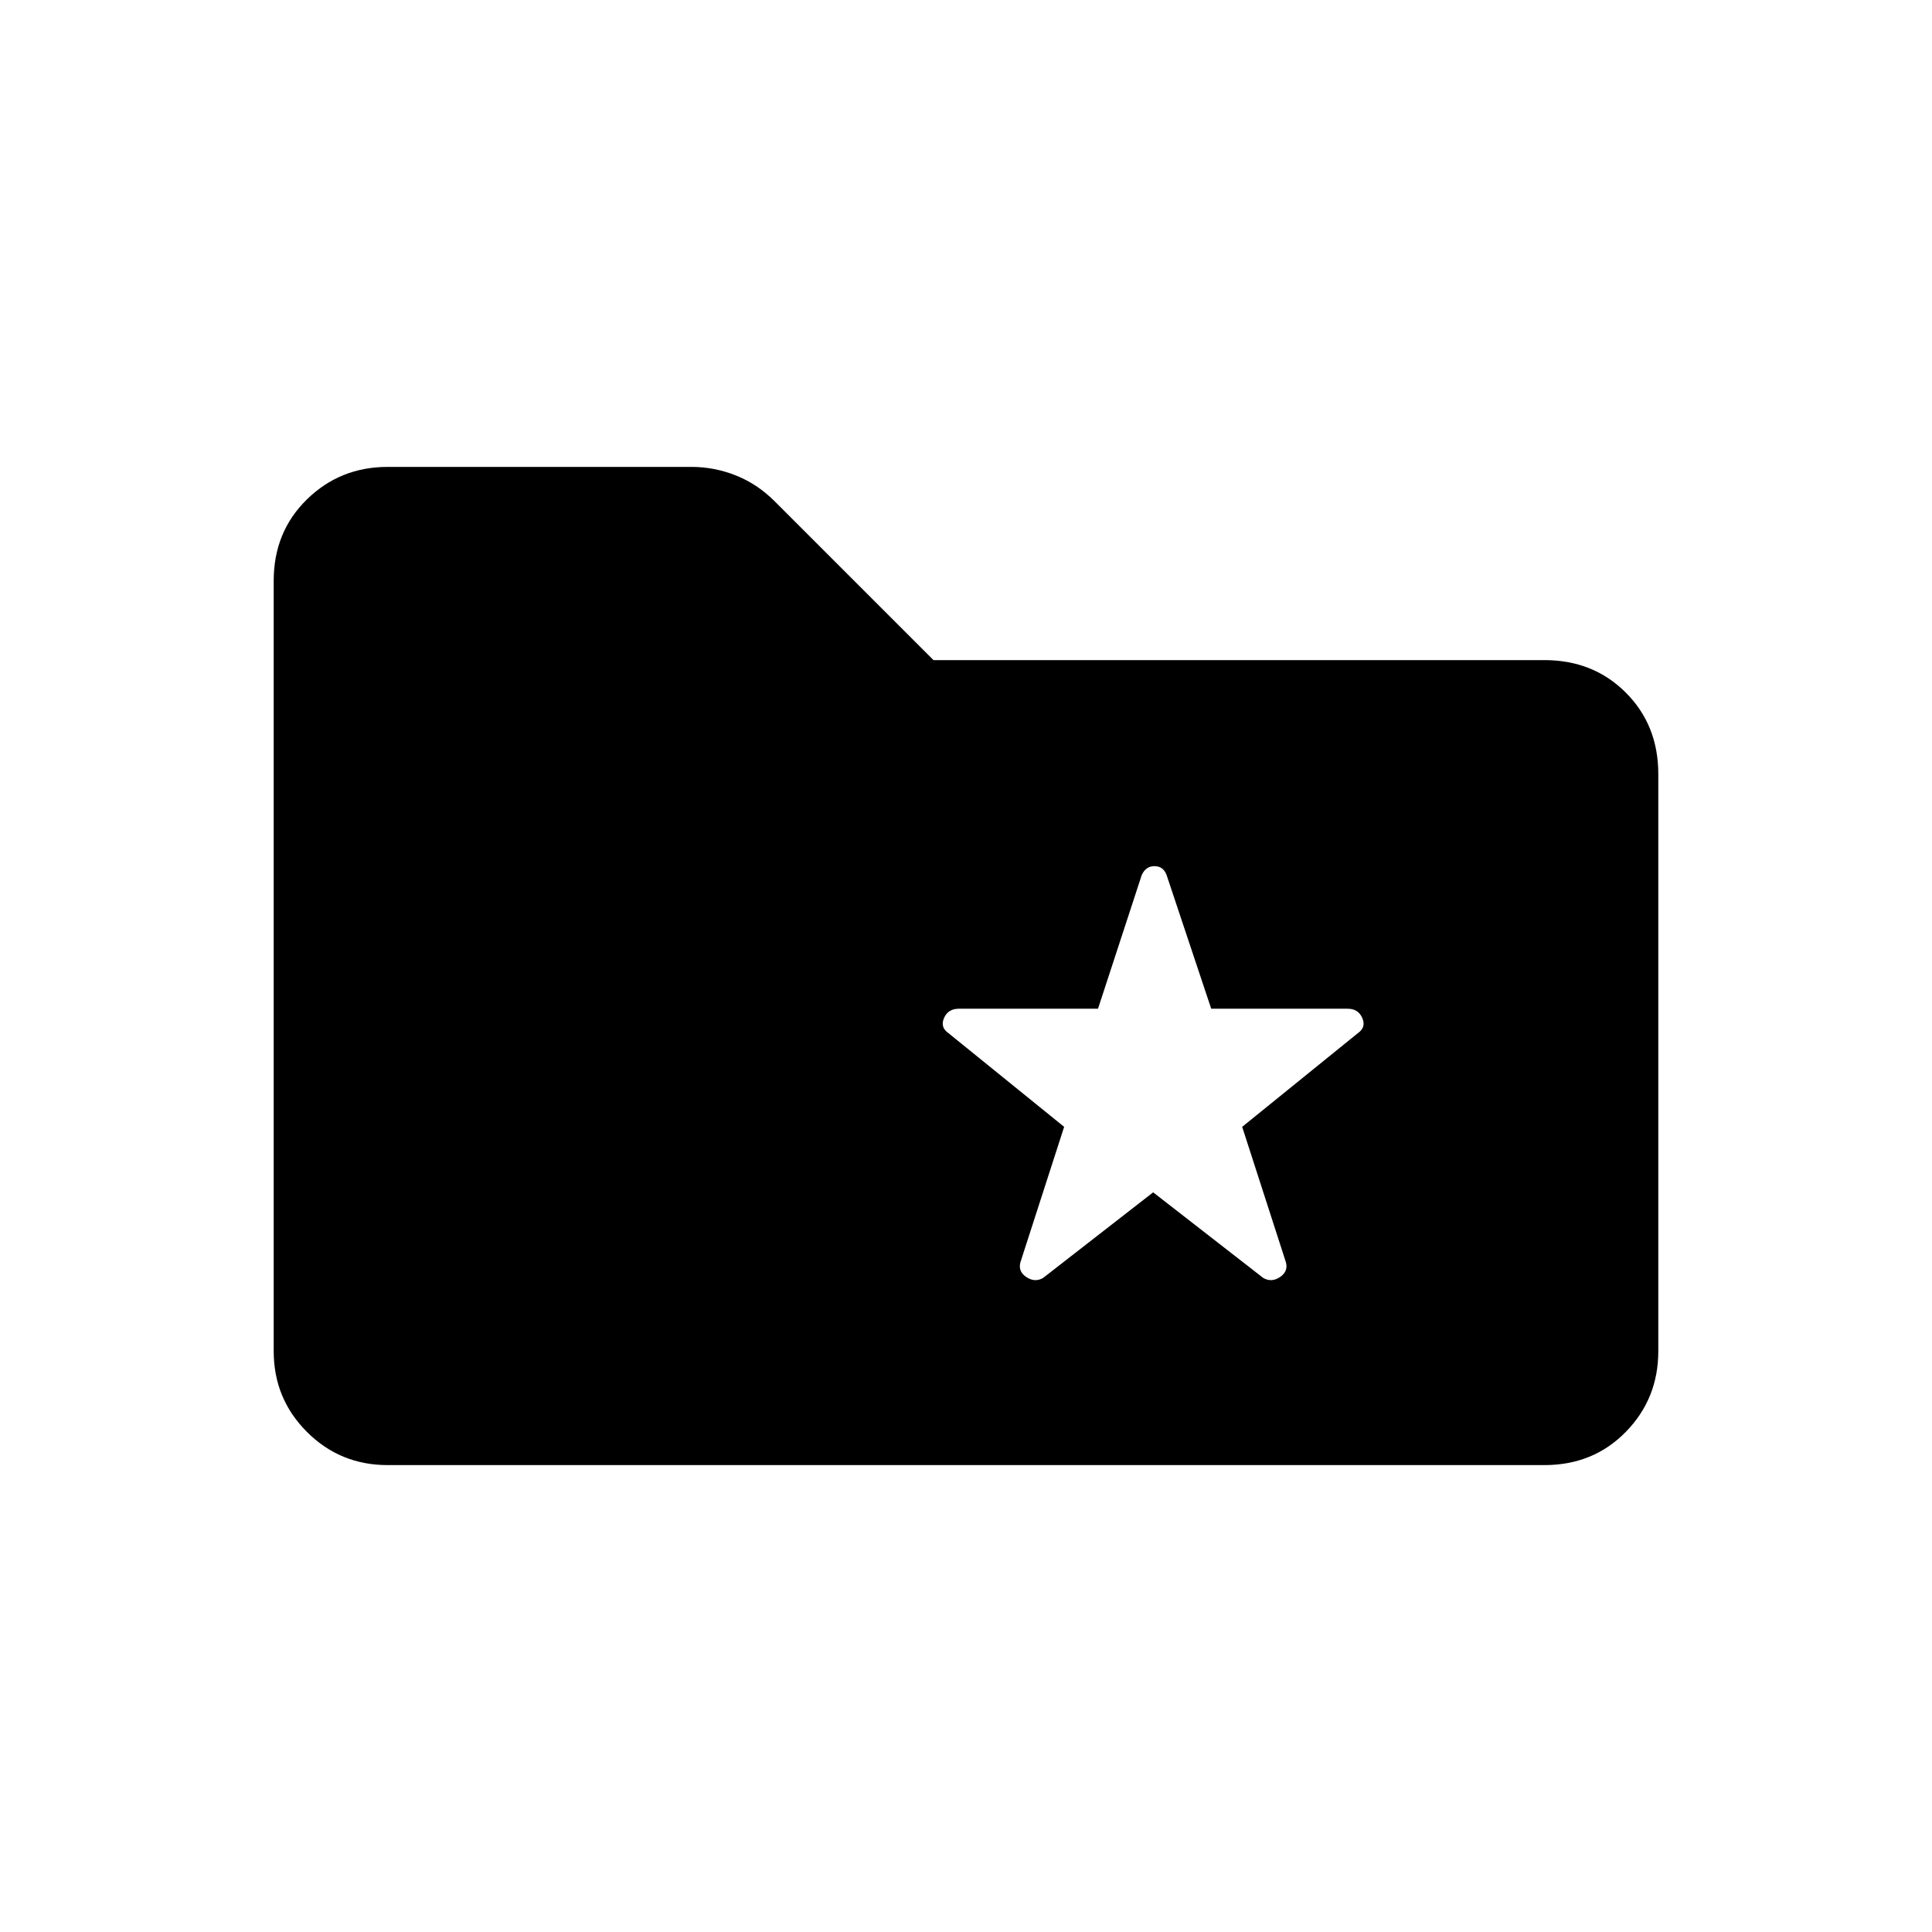<svg xmlns="http://www.w3.org/2000/svg" height="20" viewBox="0 -960 960 960" width="20"><path d="M192.615-232Q169-232 152.5-248.5 136-265 136-288.615v-382.77q0-24.315 16.5-40.465Q169-728 192.615-728h151.028q11.272 0 21.969 4.231 10.696 4.23 19.388 12.923L463.846-632h303.539q24.315 0 40.465 16.15Q824-599.7 824-575.385v286.77Q824-265 807.85-248.5 791.7-232 767.385-232h-574.77ZM573-367.538 627.692-325q4.231 2.462 8.577-.609t2.346-8.252l-21.384-66.216 57.461-46.538q4.231-2.906 2.231-7.53-2-4.624-7.266-4.624h-67.811l-22.154-66.385q-1.666-4.462-6.025-4.462t-6.359 4.462l-21.717 66.385h-69.17q-5.344 0-7.344 4.624t2.231 7.53l57.461 46.538-21.384 66.216q-2 5.181 2.346 8.252 4.346 3.071 8.577.609L573-367.538Z"/></svg>